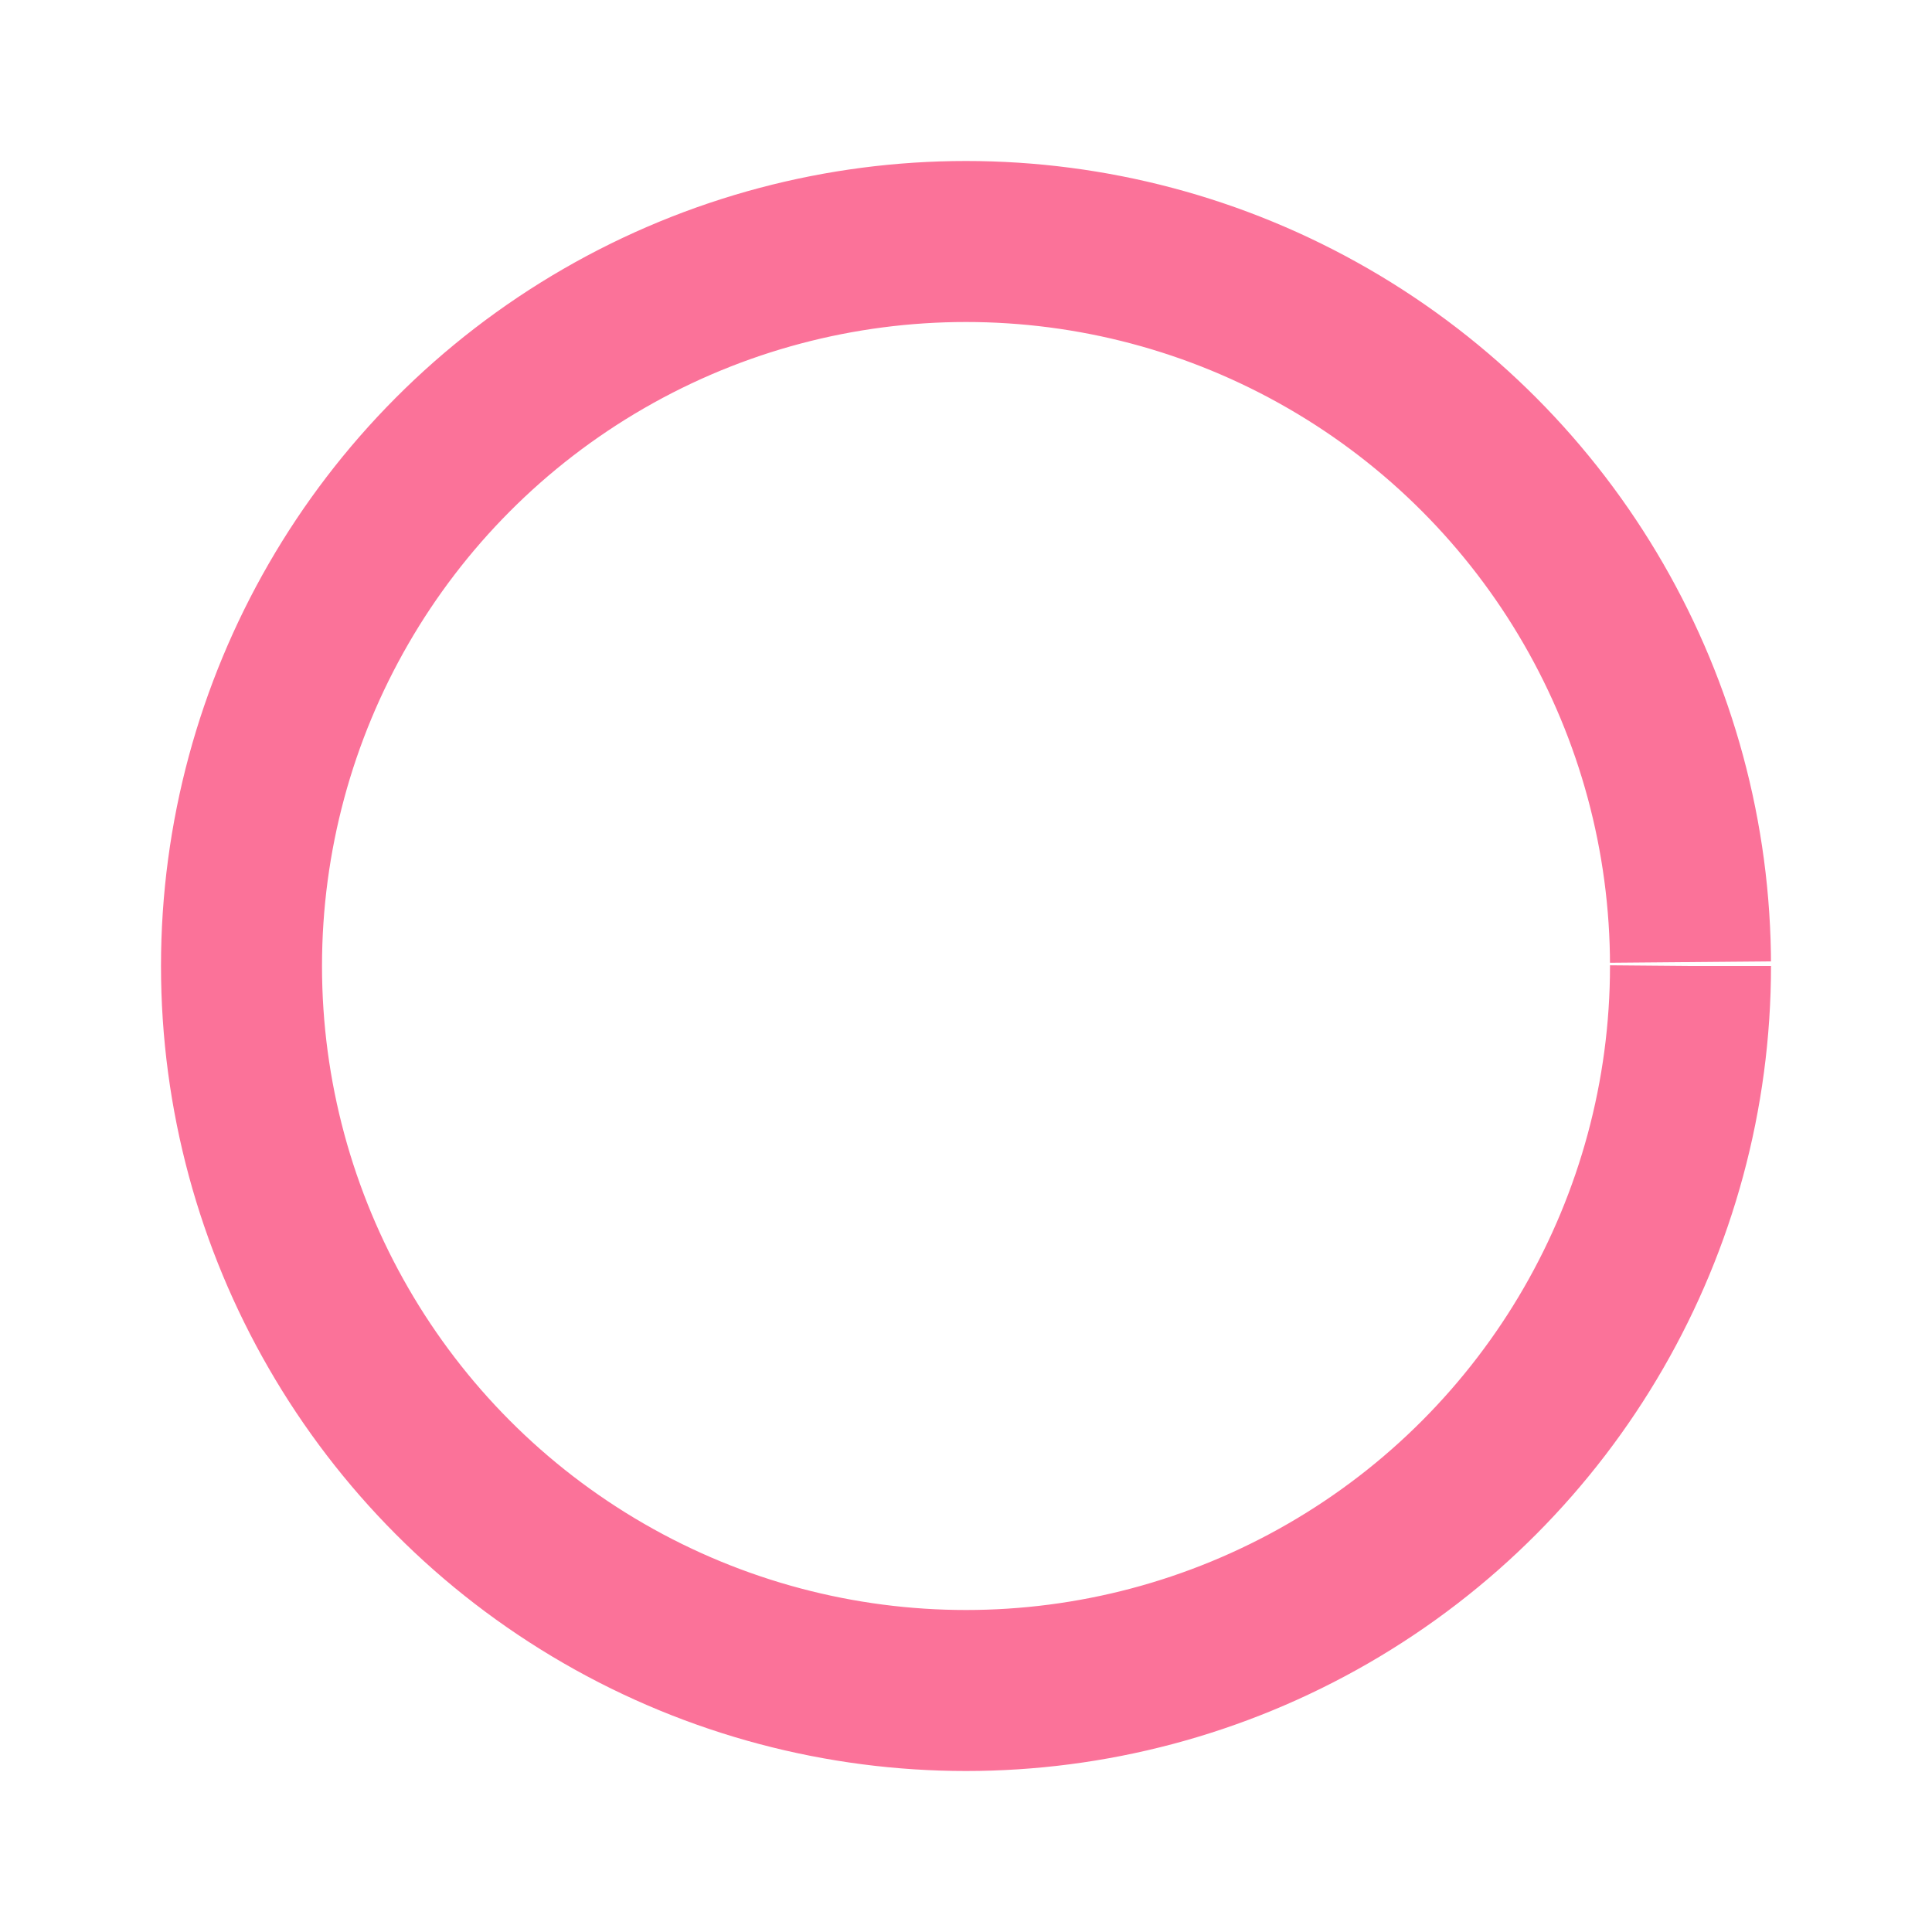 <svg width="48" height="48" viewBox="0 0 48 48" xmlns="http://www.w3.org/2000/svg">
	<style>
		.linear {
			transform-origin: center;
			animation: linear infinite linear-rotate;
			animation-duration: 1568.235ms;
		}

		.rotate-arc {
			transform-origin: center;
			animation: infinite both rotate-arc;
			animation-duration: 5332ms;
			animation-timing-function: cubic-bezier(0.4, 0, 0.2, 1);
		}

		@keyframes rotate-arc {
			12.5% {
				transform: rotate(135deg);
			}

			25% {
				transform: rotate(270deg);
			}

			37.5% {
				transform: rotate(405deg);
			}

			50% {
				transform: rotate(540deg);
			}

			62.5% {
				transform: rotate(675deg);
			}

			75% {
				transform: rotate(810deg);
			}

			87.5% {
				transform: rotate(945deg);
			}

			100% {
				transform: rotate(1080deg);
			}
		}

		@keyframes linear-rotate {
			to {
				transform: rotate(360deg);
			}
		}

		circle {
			stroke-width: 4;
			stroke-dasharray: 113;
			transform-origin: center;
			stroke: #fb7299;
			animation: dash 1333ms cubic-bezier(0.4, 0, 0.2, 1) infinite both;
		}

		@keyframes dash {
			0% {
				stroke-dashoffset: 106;
				transform: rotate(259deg);
			}

			50% {
				stroke-dashoffset: 27;
				transform: rotate(133deg);
			}

			100% {
				stroke-dashoffset: 106;
				transform: rotate(259deg);
			}
		}
	</style>
	<g class="linear">
		<g class="rotate-arc">
			<circle fill="none" cx="24" cy="24" r="18"></circle>
		</g>
	</g>
</svg>
